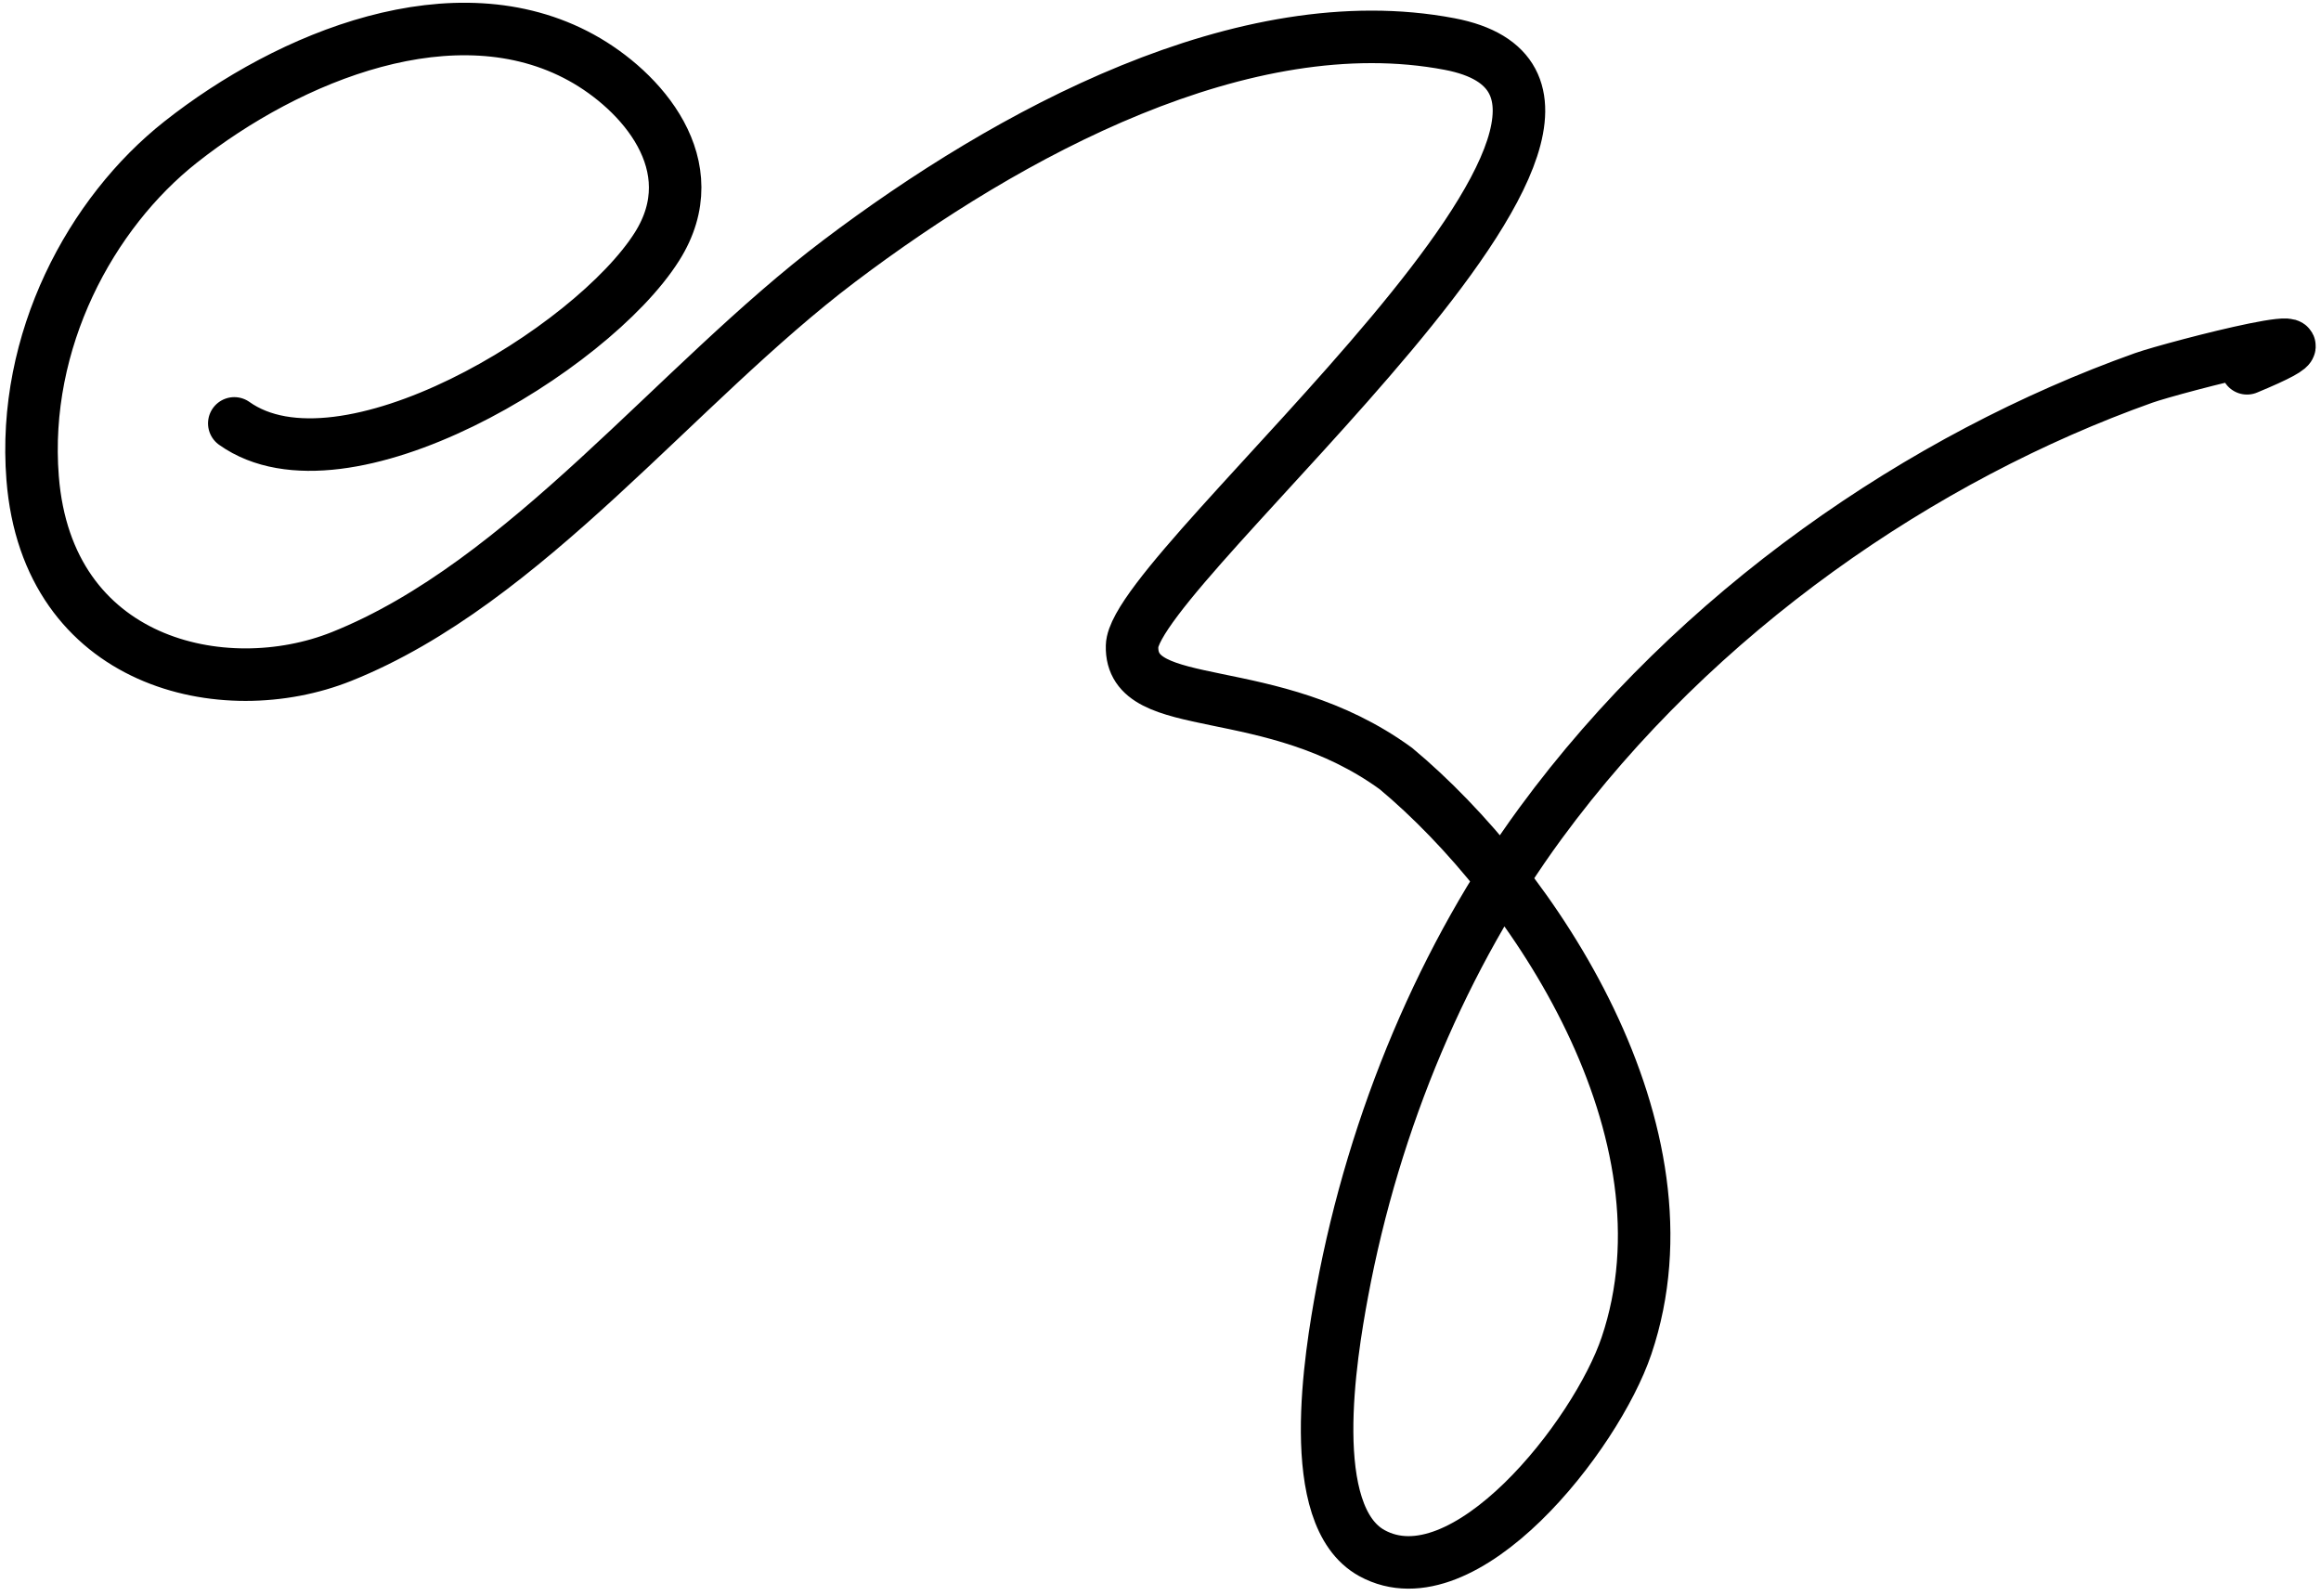 <svg width="221" height="152" viewBox="0 0 221 152" fill="none" xmlns="http://www.w3.org/2000/svg">
<path d="M22.308 40.312C32.65 47.66 56.35 33.309 62.557 23.475C67.444 15.732 61 8.594 55.357 5.49C43.343 -1.118 27.559 5.344 17.2 13.526C8.665 20.266 2.077 32.419 3.106 45.516C4.497 63.208 21.285 67.001 32.524 62.506C50.12 55.468 64.35 36.613 79.913 24.852C96.095 12.624 118.506 0.484 138.01 4.189C163.309 8.995 107.989 53.909 107.792 61.511C107.617 68.24 121 64.5 132.917 73.179C146.07 84.145 161.761 107.724 154.873 128.128C151.983 136.691 139.406 152.698 130.625 147.874C124.139 144.31 126.693 129.011 127.794 123.077C130.849 106.611 137.534 90.86 146.688 78.383C161.535 58.145 183.086 43.47 204.108 35.985C206.892 34.994 226.238 29.975 213.955 35.067" stroke="black" stroke-width="5" stroke-linecap="round"/>
</svg>
